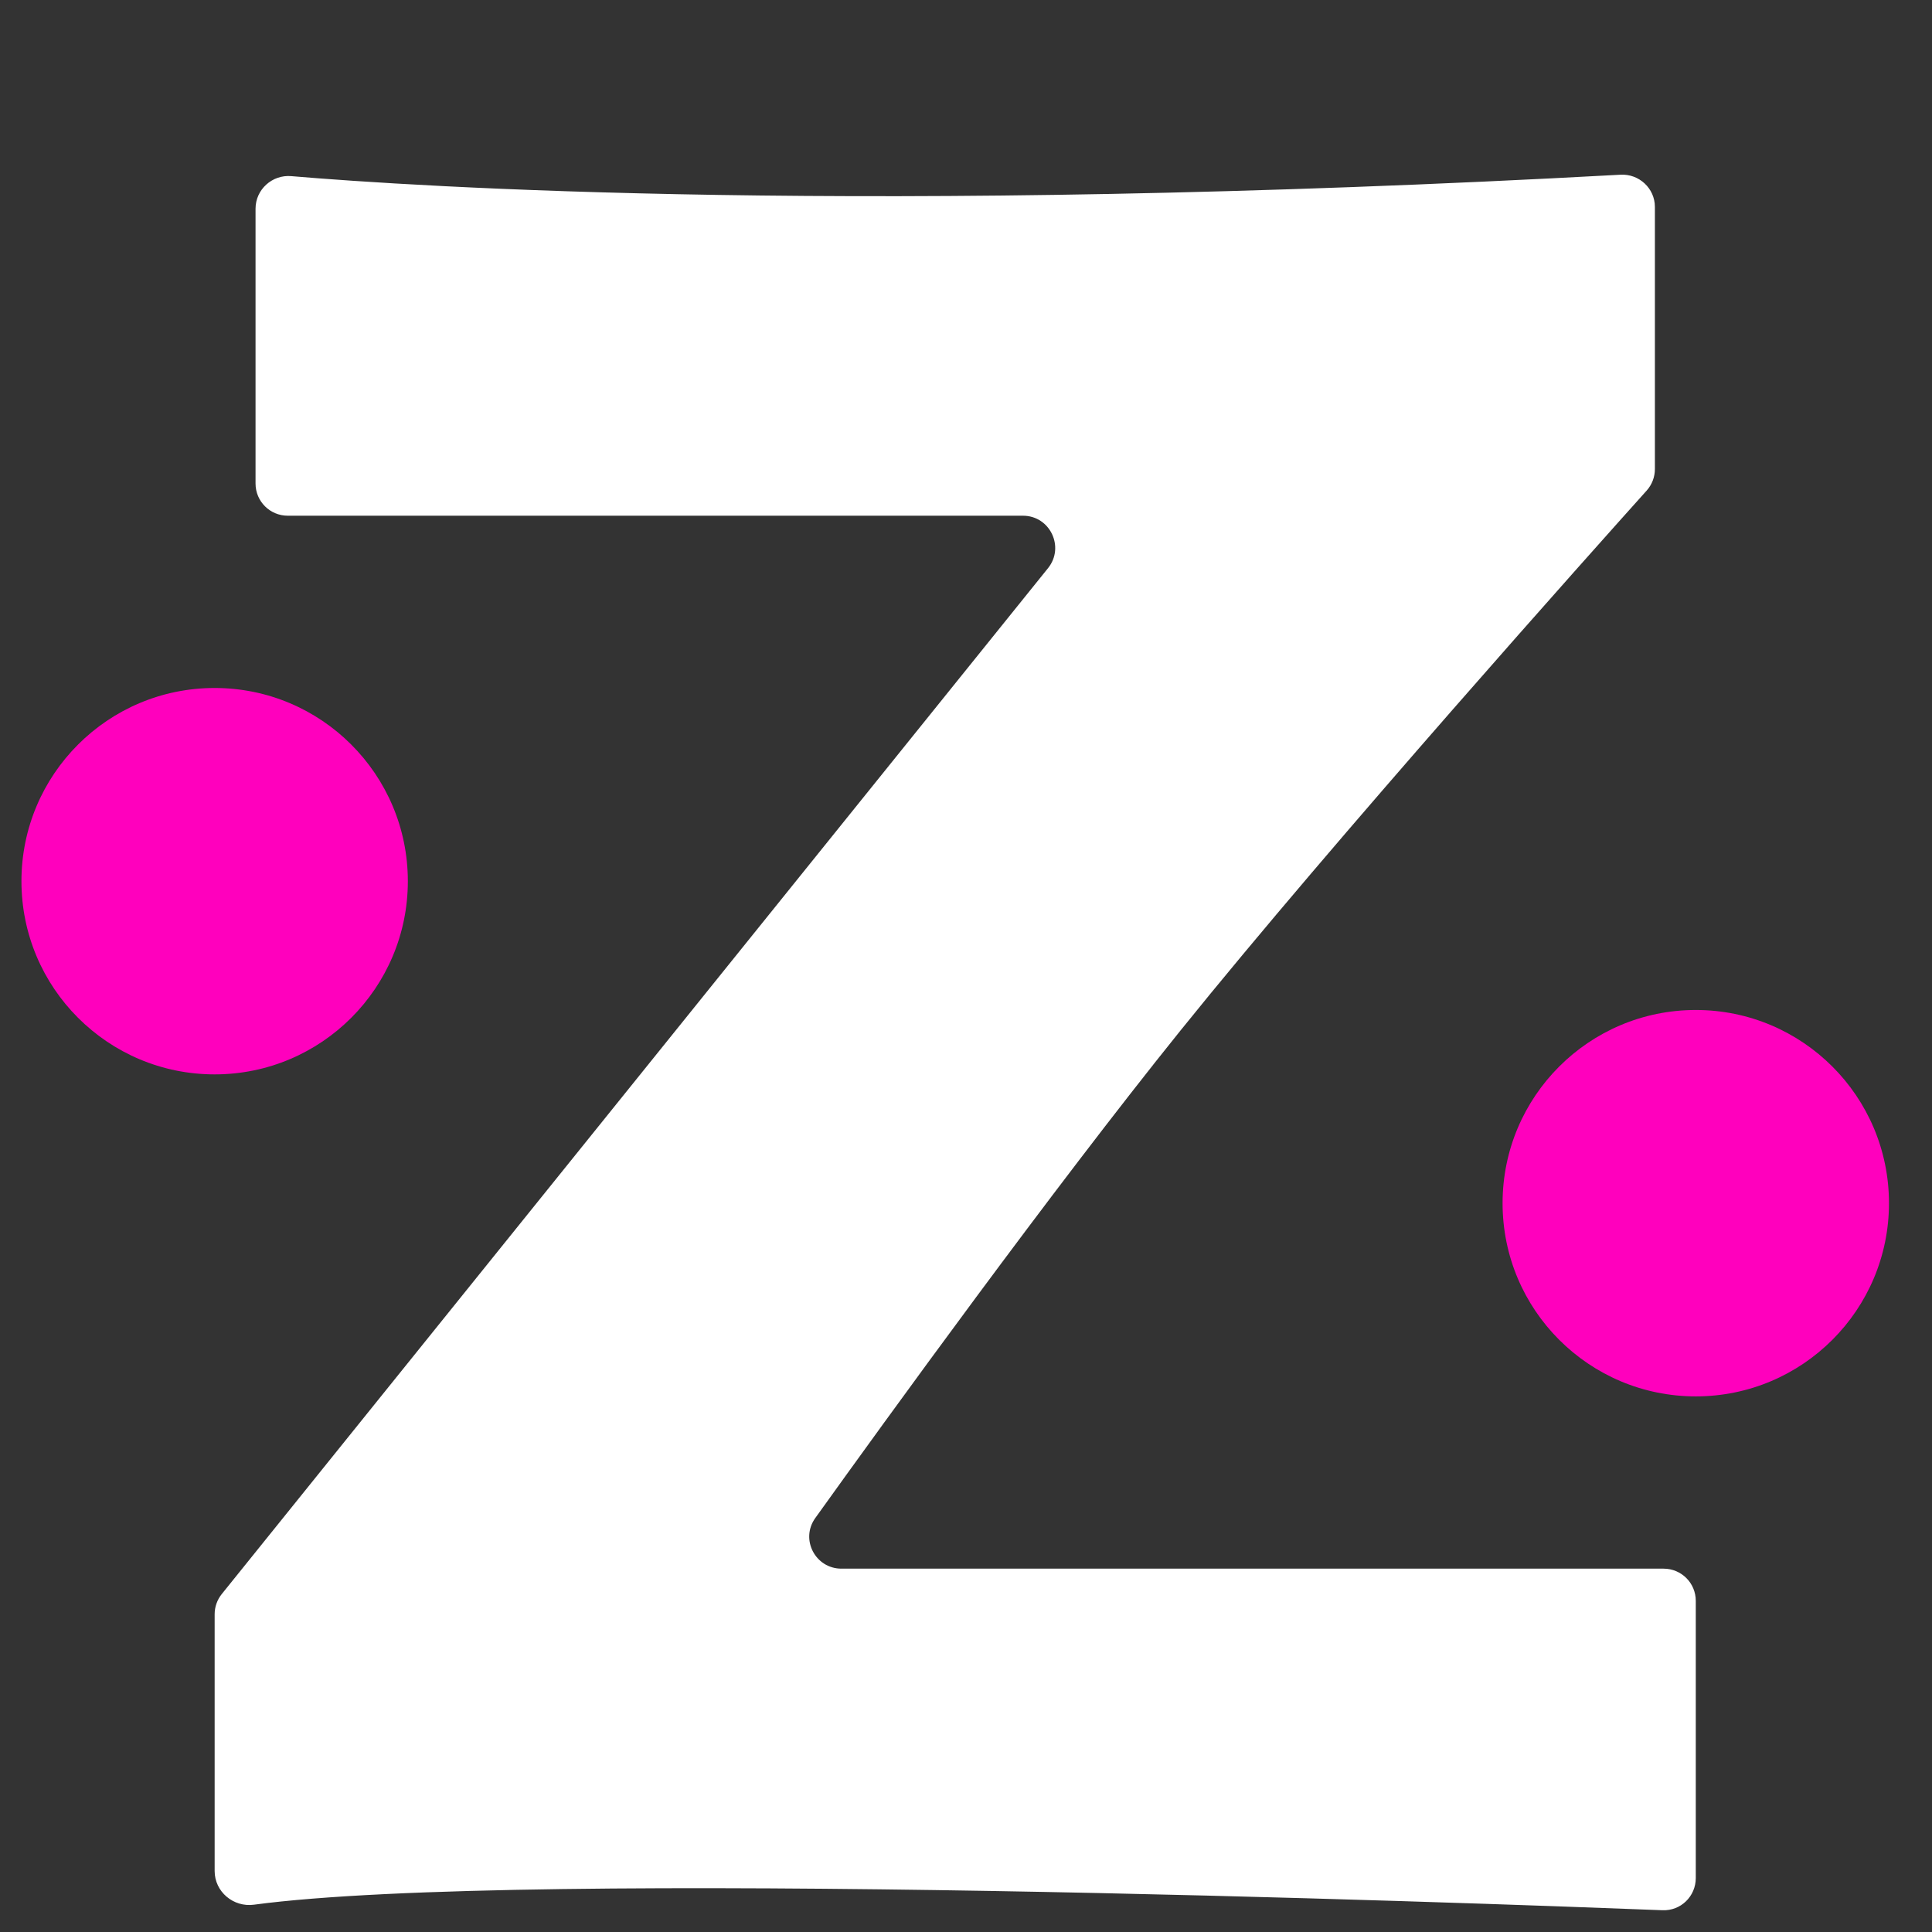 <svg width="30" height="30" viewBox="0 0 30 30" fill="none" xmlns="http://www.w3.org/2000/svg">
<rect x="0" y="0" width="30" height="30" fill="#333333" stroke="none"/>
<circle cx="3.333" cy="13.683" r="3" fill="#FF00BD"/>
<circle cx="26.332" cy="18.683" r="3" fill="#FF00BD"/>
<path d="M25.832 24.358C26.109 24.358 26.332 24.581 26.332 24.858V29.162C26.332 29.446 26.1 29.673 25.816 29.662C22.87 29.547 8.179 29.007 3.943 29.576C3.624 29.619 3.333 29.375 3.333 29.053V25.066C3.333 24.952 3.372 24.842 3.443 24.753L16.274 8.822C16.537 8.495 16.305 8.008 15.884 8.008H4.468C4.192 8.008 3.968 7.785 3.968 7.508V3.241C3.968 2.943 4.226 2.71 4.522 2.735C6.452 2.899 13.401 3.357 25.164 2.713C25.451 2.697 25.697 2.925 25.697 3.212V7.284C25.697 7.407 25.652 7.525 25.57 7.617C24.801 8.474 20.729 13.024 18.332 16C16.317 18.503 13.769 22.024 12.659 23.573C12.423 23.903 12.661 24.358 13.066 24.358H25.832Z" fill="white"/>
</svg>
